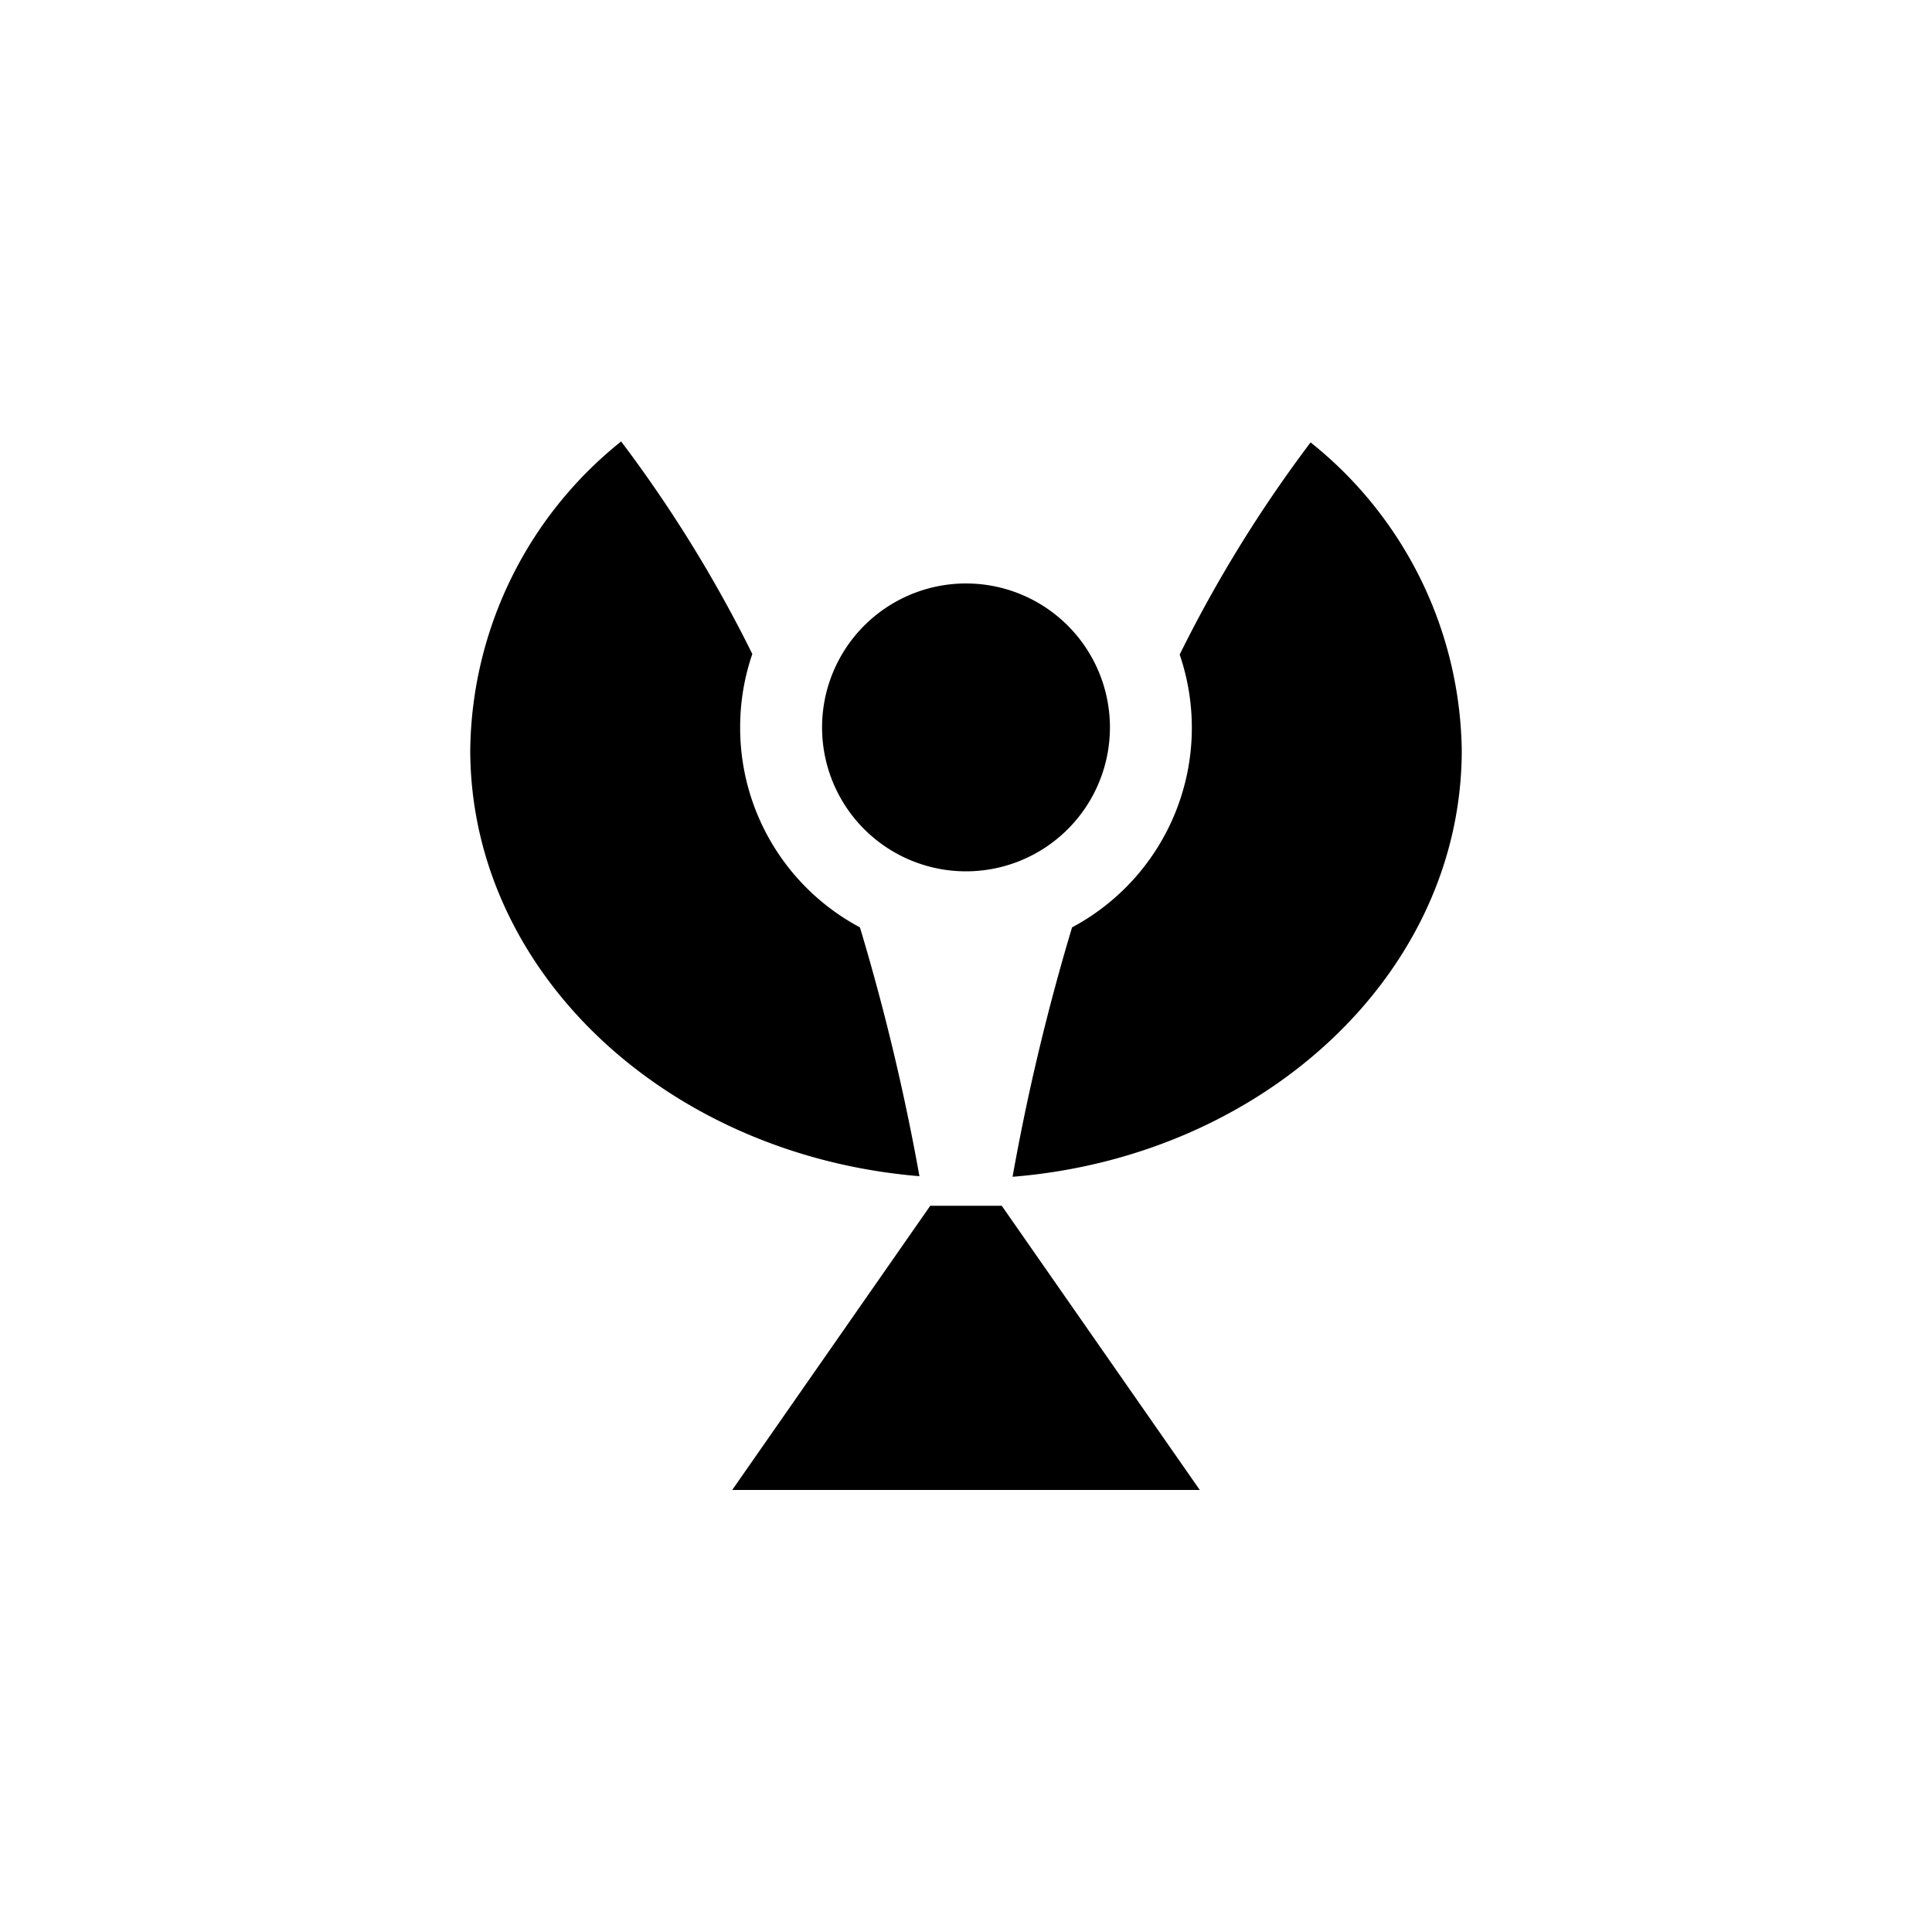 <svg id="图层_1" data-name="图层 1" xmlns="http://www.w3.org/2000/svg" viewBox="0 0 100 100"><title>logohunt03</title><path d="M38.31,37.65a11.65,11.65,0,0,1,.63-3.8,69,69,0,0,0-6.79-11A20.75,20.75,0,0,0,24.34,38.8c0,11.55,10.21,21,23.25,22.08A115.73,115.73,0,0,0,44.51,48a11.7,11.7,0,0,1-6.2-10.32M67.85,22.88a69,69,0,0,0-6.79,11A11.71,11.71,0,0,1,55.49,48a115.73,115.73,0,0,0-3.08,12.91c13-1.05,23.25-10.53,23.25-22.08a20.75,20.75,0,0,0-7.81-15.92"/><polygon points="62.1 77.12 37.9 77.12 48.15 62.41 51.85 62.41 62.1 77.12"/><path d="M57.45,37.65A7.45,7.45,0,1,1,50,30.2a7.45,7.45,0,0,1,7.45,7.45"/></svg>